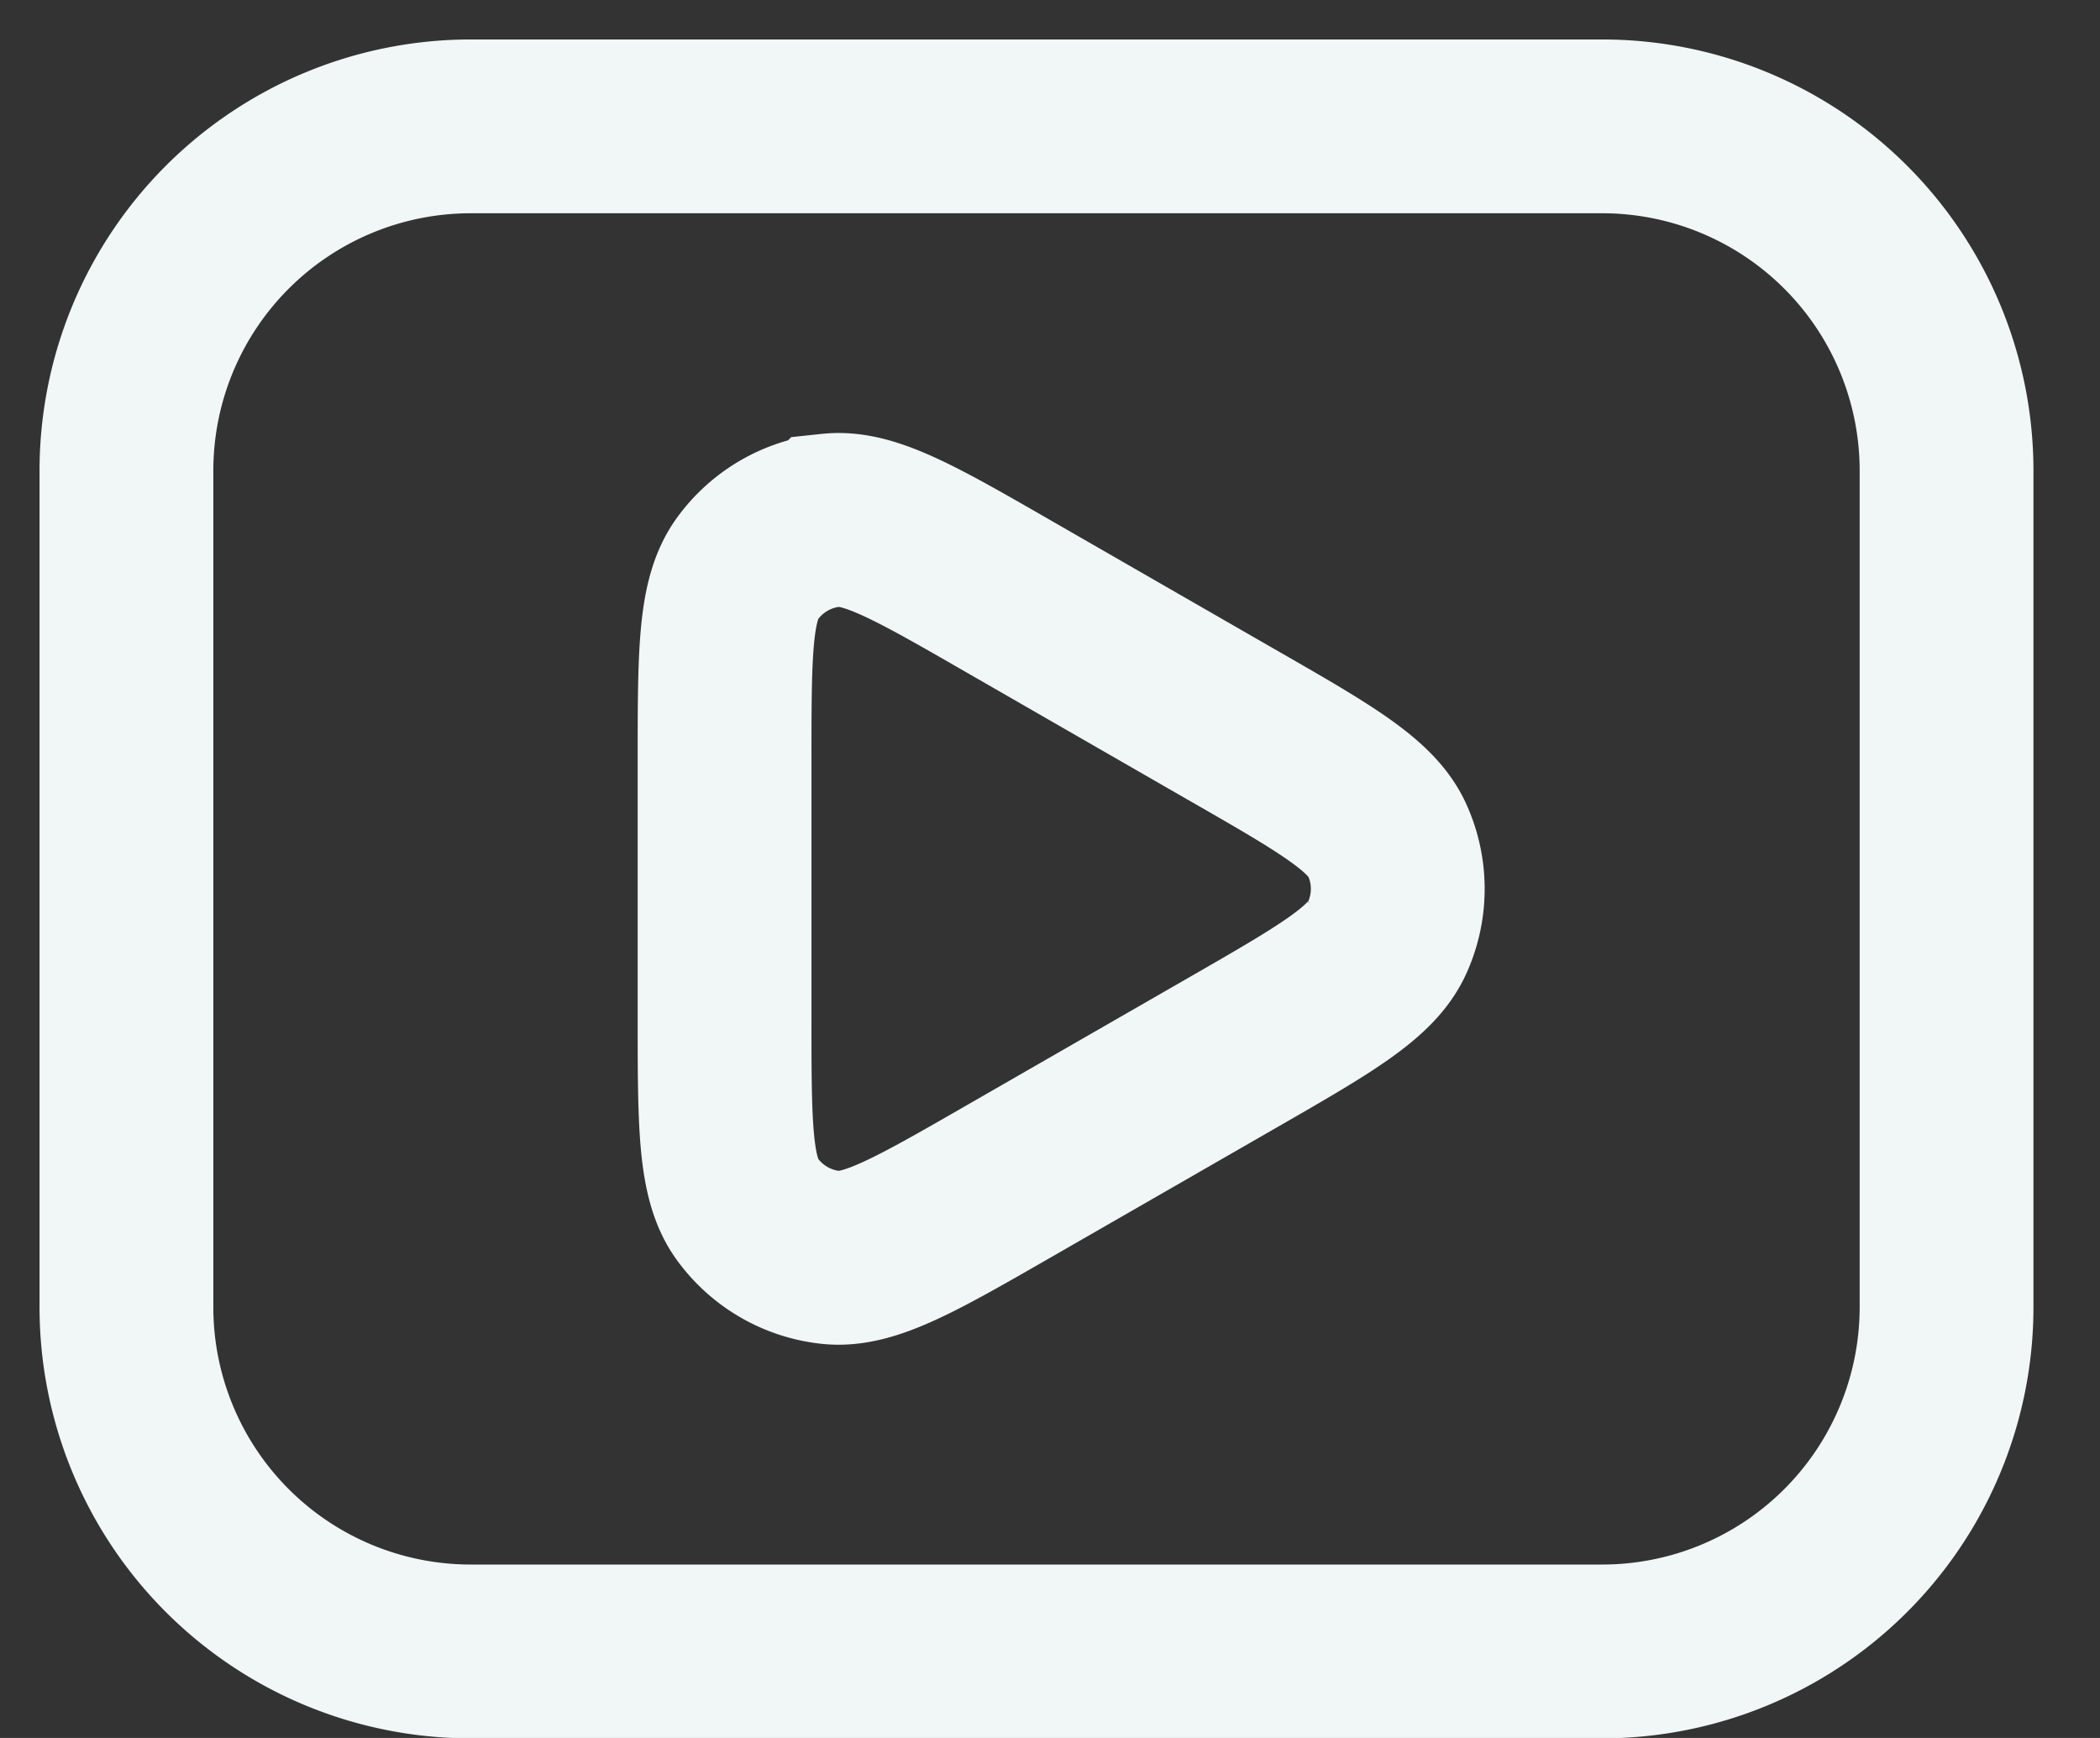 <svg width="29" height="24" fill="none" xmlns="http://www.w3.org/2000/svg"><rect width="100%" height="100%" fill="#333333" stroke="none"/><path d="M22.125 1.745H6.501A4.755 4.755 0 001.746 6.5v11.55a4.755 4.755 0 004.755 4.755h15.624a4.755 4.755 0 004.756-4.755V6.5a4.755 4.755 0 00-4.756-4.755z" stroke="#F1F7F7" stroke-width="2.4" stroke-linecap="round" stroke-linejoin="round"/><path d="M10.006 14.027c0 1.492 0 2.237.312 2.668.273.377.693.62 1.155.669.531.056 1.178-.315 2.47-1.058l3.049-1.753c1.299-.747 1.95-1.12 2.167-1.61a1.63 1.63 0 000-1.337c-.217-.489-.868-.863-2.167-1.608l-3.049-1.754c-1.292-.744-1.939-1.115-2.468-1.059a1.638 1.638 0 00-1.155.669c-.314.432-.314 1.176-.314 2.667v3.506z" stroke="#F1F7F7" stroke-width="2.4"/></svg>